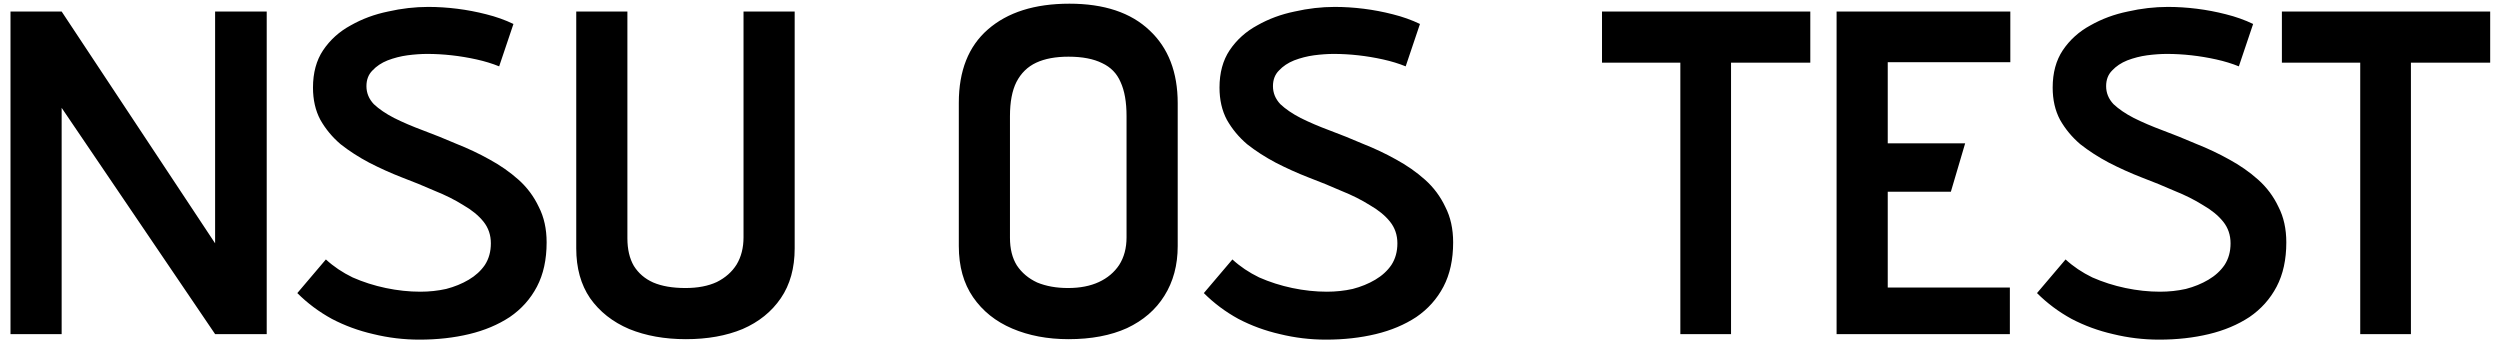 <svg width="217" height="30" viewBox="0 0 217 30" fill="none" xmlns="http://www.w3.org/2000/svg">
<path d="M23.151 1V29H18.671L5.351 9.36V29H0.911V1H5.351L18.671 21.12V1H23.151ZM43.327 5.76C42.74 5.52 42.087 5.32 41.367 5.16C40.647 5 39.927 4.88 39.207 4.8C38.487 4.72 37.78 4.68 37.087 4.68C36.553 4.68 35.98 4.72 35.367 4.8C34.78 4.88 34.207 5.027 33.647 5.24C33.113 5.453 32.673 5.747 32.327 6.12C31.98 6.467 31.807 6.92 31.807 7.48C31.807 8.067 32.02 8.587 32.447 9.04C32.9 9.467 33.487 9.867 34.207 10.24C34.953 10.613 35.793 10.973 36.727 11.32C37.66 11.667 38.62 12.053 39.607 12.48C40.62 12.88 41.58 13.333 42.487 13.84C43.42 14.347 44.26 14.933 45.007 15.6C45.753 16.267 46.34 17.053 46.767 17.96C47.22 18.84 47.447 19.867 47.447 21.04C47.447 22.533 47.167 23.813 46.607 24.88C46.047 25.947 45.26 26.827 44.247 27.52C43.233 28.187 42.06 28.68 40.727 29C39.393 29.32 37.953 29.48 36.407 29.48C35.047 29.48 33.713 29.32 32.407 29C31.127 28.707 29.927 28.267 28.807 27.68C27.687 27.067 26.687 26.32 25.807 25.44L28.287 22.52C28.953 23.133 29.727 23.653 30.607 24.08C31.513 24.48 32.473 24.787 33.487 25C34.5 25.213 35.5 25.32 36.487 25.32C37.26 25.32 38.007 25.24 38.727 25.08C39.447 24.893 40.1 24.627 40.687 24.28C41.273 23.933 41.74 23.507 42.087 23C42.433 22.467 42.607 21.84 42.607 21.12C42.607 20.4 42.393 19.773 41.967 19.24C41.54 18.707 40.953 18.227 40.207 17.8C39.487 17.347 38.66 16.933 37.727 16.56C36.82 16.16 35.873 15.773 34.887 15.4C33.927 15.027 32.98 14.6 32.047 14.12C31.14 13.64 30.313 13.107 29.567 12.52C28.847 11.907 28.26 11.2 27.807 10.4C27.38 9.6 27.167 8.667 27.167 7.6C27.167 6.32 27.46 5.24 28.047 4.36C28.66 3.453 29.46 2.733 30.447 2.2C31.433 1.64 32.513 1.24 33.687 1C34.86 0.733 36.02 0.6 37.167 0.6C37.993 0.6 38.833 0.653 39.687 0.76C40.54 0.867 41.38 1.027 42.207 1.24C43.06 1.453 43.847 1.733 44.567 2.08L43.327 5.76ZM68.978 21.56C68.978 23.267 68.578 24.707 67.778 25.88C66.978 27.053 65.871 27.947 64.458 28.56C63.045 29.147 61.405 29.44 59.538 29.44C57.698 29.44 56.058 29.147 54.618 28.56C53.178 27.947 52.045 27.053 51.218 25.88C50.418 24.707 50.018 23.267 50.018 21.56V1H54.458V20.68C54.458 21.64 54.645 22.44 55.018 23.08C55.418 23.72 55.978 24.2 56.698 24.52C57.445 24.84 58.378 25 59.498 25C60.565 25 61.471 24.827 62.218 24.48C62.965 24.107 63.538 23.6 63.938 22.96C64.338 22.293 64.538 21.507 64.538 20.6V1H68.978V21.56ZM83.225 8.92C83.225 6.147 84.064 4.027 85.745 2.56C87.451 1.067 89.811 0.32 92.825 0.32C95.838 0.32 98.158 1.093 99.784 2.64C101.411 4.16 102.225 6.267 102.225 8.96V21.36C102.225 23.013 101.838 24.453 101.065 25.68C100.318 26.88 99.238 27.813 97.825 28.48C96.411 29.12 94.718 29.44 92.745 29.44C90.931 29.44 89.305 29.133 87.865 28.52C86.424 27.907 85.291 27 84.465 25.8C83.638 24.6 83.225 23.12 83.225 21.36V8.92ZM87.665 20.64C87.665 21.6 87.865 22.4 88.264 23.04C88.691 23.68 89.278 24.173 90.025 24.52C90.798 24.84 91.691 25 92.704 25C93.745 25 94.638 24.827 95.385 24.48C96.131 24.133 96.718 23.64 97.144 23C97.571 22.333 97.784 21.533 97.784 20.6V10.08C97.784 8.853 97.611 7.867 97.264 7.12C96.945 6.373 96.411 5.827 95.665 5.48C94.918 5.107 93.945 4.92 92.745 4.92C91.624 4.92 90.691 5.093 89.945 5.44C89.198 5.787 88.624 6.347 88.225 7.12C87.851 7.867 87.665 8.853 87.665 10.08V20.64ZM122.013 5.76C121.426 5.52 120.773 5.32 120.053 5.16C119.333 5 118.613 4.88 117.893 4.8C117.173 4.72 116.466 4.68 115.773 4.68C115.24 4.68 114.666 4.72 114.053 4.8C113.466 4.88 112.893 5.027 112.333 5.24C111.8 5.453 111.36 5.747 111.013 6.12C110.666 6.467 110.493 6.92 110.493 7.48C110.493 8.067 110.706 8.587 111.133 9.04C111.586 9.467 112.173 9.867 112.893 10.24C113.64 10.613 114.48 10.973 115.413 11.32C116.346 11.667 117.306 12.053 118.293 12.48C119.306 12.88 120.266 13.333 121.173 13.84C122.106 14.347 122.946 14.933 123.693 15.6C124.44 16.267 125.026 17.053 125.453 17.96C125.906 18.84 126.133 19.867 126.133 21.04C126.133 22.533 125.853 23.813 125.293 24.88C124.733 25.947 123.946 26.827 122.933 27.52C121.92 28.187 120.746 28.68 119.413 29C118.08 29.32 116.64 29.48 115.093 29.48C113.733 29.48 112.4 29.32 111.093 29C109.813 28.707 108.613 28.267 107.493 27.68C106.373 27.067 105.373 26.32 104.493 25.44L106.973 22.52C107.64 23.133 108.413 23.653 109.293 24.08C110.2 24.48 111.16 24.787 112.173 25C113.186 25.213 114.186 25.32 115.173 25.32C115.946 25.32 116.693 25.24 117.413 25.08C118.133 24.893 118.786 24.627 119.373 24.28C119.96 23.933 120.426 23.507 120.773 23C121.12 22.467 121.293 21.84 121.293 21.12C121.293 20.4 121.08 19.773 120.653 19.24C120.226 18.707 119.64 18.227 118.893 17.8C118.173 17.347 117.346 16.933 116.413 16.56C115.506 16.16 114.56 15.773 113.573 15.4C112.613 15.027 111.666 14.6 110.733 14.12C109.826 13.64 109 13.107 108.253 12.52C107.533 11.907 106.946 11.2 106.493 10.4C106.066 9.6 105.853 8.667 105.853 7.6C105.853 6.32 106.146 5.24 106.733 4.36C107.346 3.453 108.146 2.733 109.133 2.2C110.12 1.64 111.2 1.24 112.373 1C113.546 0.733 114.706 0.6 115.853 0.6C116.68 0.6 117.52 0.653 118.373 0.76C119.226 0.867 120.066 1.027 120.893 1.24C121.746 1.453 122.533 1.733 123.253 2.08L122.013 5.76ZM150.254 5.44V29H145.854V5.44H139.054V1H157.134V5.44H150.254ZM159.416 29V1H174.496V5.4H163.856V12.44H170.576L169.336 16.64H163.856V24.96H174.456V29H159.416ZM194.332 5.76C193.745 5.52 193.092 5.32 192.372 5.16C191.652 5 190.932 4.88 190.212 4.8C189.492 4.72 188.785 4.68 188.092 4.68C187.559 4.68 186.985 4.72 186.372 4.8C185.785 4.88 185.212 5.027 184.652 5.24C184.119 5.453 183.679 5.747 183.332 6.12C182.985 6.467 182.812 6.92 182.812 7.48C182.812 8.067 183.025 8.587 183.452 9.04C183.905 9.467 184.492 9.867 185.212 10.24C185.959 10.613 186.799 10.973 187.732 11.32C188.665 11.667 189.625 12.053 190.612 12.48C191.625 12.88 192.585 13.333 193.492 13.84C194.425 14.347 195.265 14.933 196.012 15.6C196.759 16.267 197.345 17.053 197.772 17.96C198.225 18.84 198.452 19.867 198.452 21.04C198.452 22.533 198.172 23.813 197.612 24.88C197.052 25.947 196.265 26.827 195.252 27.52C194.239 28.187 193.065 28.68 191.732 29C190.399 29.32 188.959 29.48 187.412 29.48C186.052 29.48 184.719 29.32 183.412 29C182.132 28.707 180.932 28.267 179.812 27.68C178.692 27.067 177.692 26.32 176.812 25.44L179.292 22.52C179.959 23.133 180.732 23.653 181.612 24.08C182.519 24.48 183.479 24.787 184.492 25C185.505 25.213 186.505 25.32 187.492 25.32C188.265 25.32 189.012 25.24 189.732 25.08C190.452 24.893 191.105 24.627 191.692 24.28C192.279 23.933 192.745 23.507 193.092 23C193.439 22.467 193.612 21.84 193.612 21.12C193.612 20.4 193.399 19.773 192.972 19.24C192.545 18.707 191.959 18.227 191.212 17.8C190.492 17.347 189.665 16.933 188.732 16.56C187.825 16.16 186.879 15.773 185.892 15.4C184.932 15.027 183.985 14.6 183.052 14.12C182.145 13.64 181.319 13.107 180.572 12.52C179.852 11.907 179.265 11.2 178.812 10.4C178.385 9.6 178.172 8.667 178.172 7.6C178.172 6.32 178.465 5.24 179.052 4.36C179.665 3.453 180.465 2.733 181.452 2.2C182.439 1.64 183.519 1.24 184.692 1C185.865 0.733 187.025 0.6 188.172 0.6C188.999 0.6 189.839 0.653 190.692 0.76C191.545 0.867 192.385 1.027 193.212 1.24C194.065 1.453 194.852 1.733 195.572 2.08L194.332 5.76ZM209.268 5.44V29H204.868V5.44H198.068V1H216.148V5.44H209.268Z" fill="black"/>
</svg>

